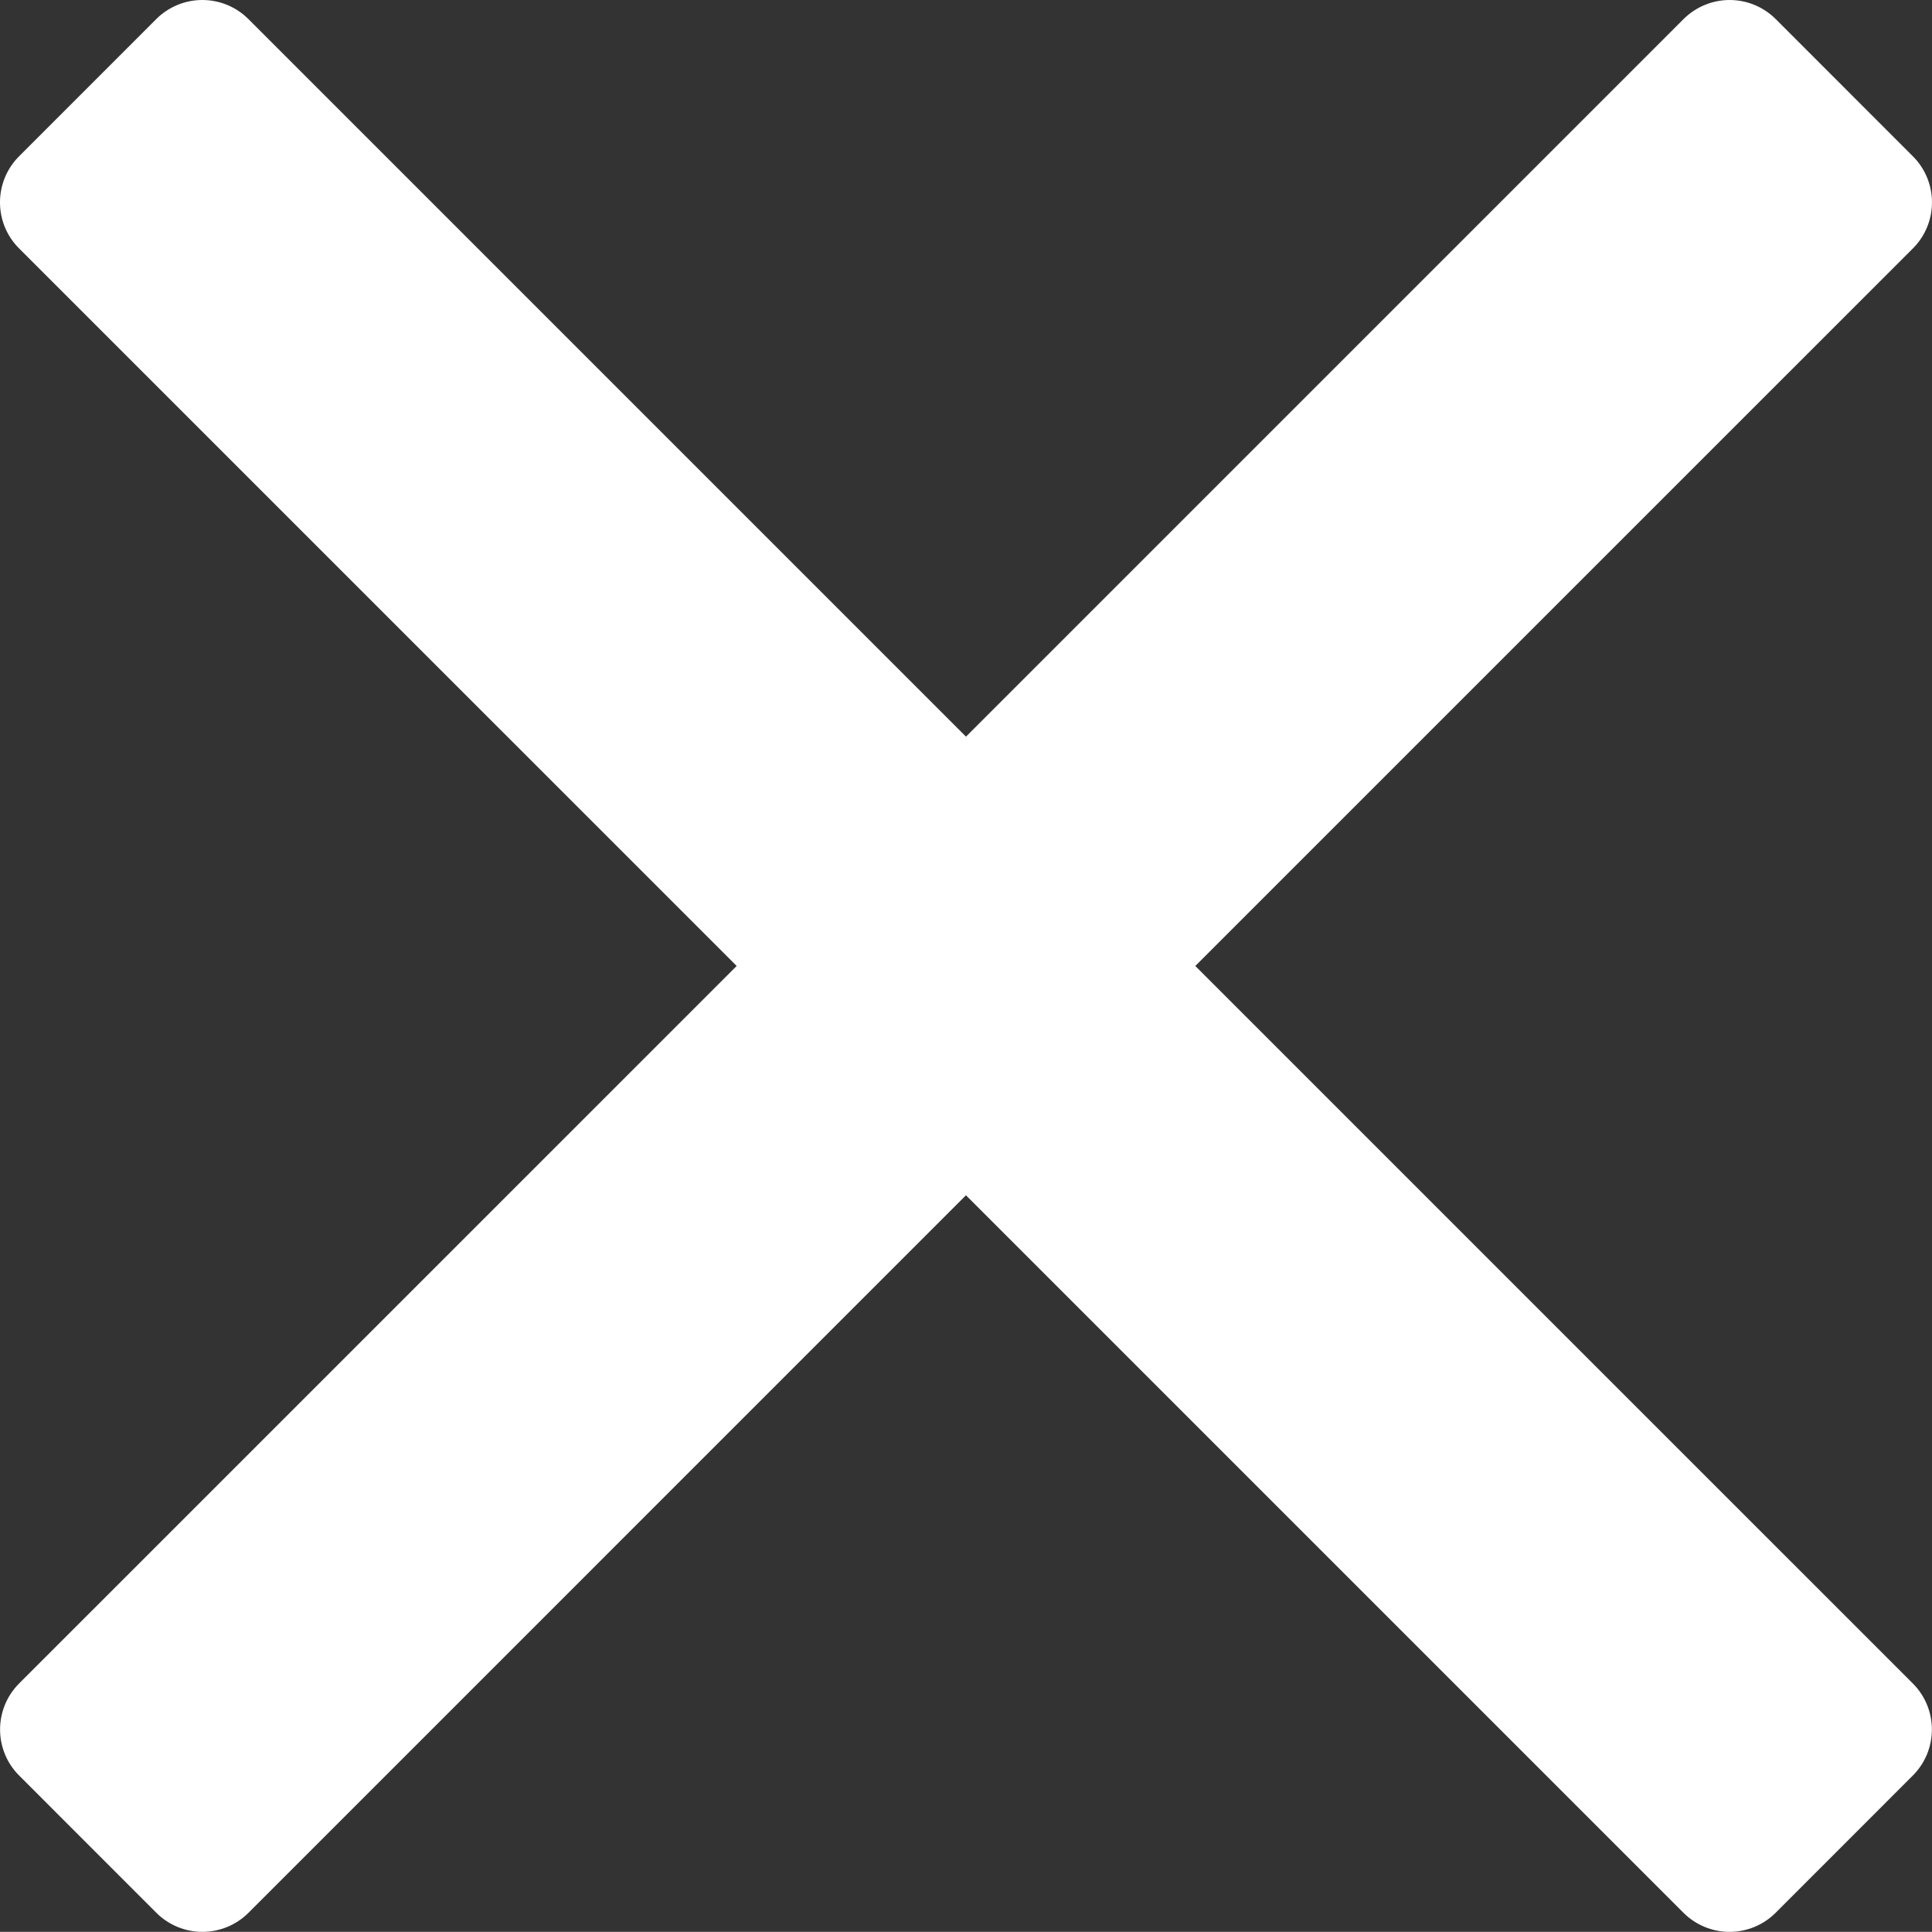 <?xml version="1.0" encoding="UTF-8"?>
<svg id="Capa_1" xmlns="http://www.w3.org/2000/svg" viewBox="0 0 800.01 799.95">
  <rect x="0" y="0" width="800.01" height="799.95" fill="#333333" stroke="none"/>
  <defs>
    <style>
      .cls-1 {
        fill: #fff;
      }
    </style>
  </defs>
  <path class="cls-1" d="M494.96,399.99L792.09,102.88c10.55-10.55,10.55-27.62,0-38.17l-56.79-56.81c-5.06-5.05-11.92-7.9-19.08-7.9s-14.03,2.85-19.09,7.9l-297.13,297.13L102.87,7.9C97.81,2.85,90.95,0,83.78,0s-14.03,2.85-19.08,7.9L7.91,64.71c-10.55,10.55-10.55,27.62,0,38.17l297.13,297.11L7.94,697.07c-10.55,10.55-10.55,27.62,0,38.17l56.79,56.81c5.05,5.05,11.92,7.9,19.08,7.9s14.03-2.85,19.09-7.9l297.09-297.1,297.1,297.1c5.06,5.05,11.92,7.9,19.09,7.9s14.03-2.85,19.08-7.9l56.79-56.81c10.55-10.55,10.55-27.62,0-38.17l-297.1-297.08h.01Z"/>
</svg>